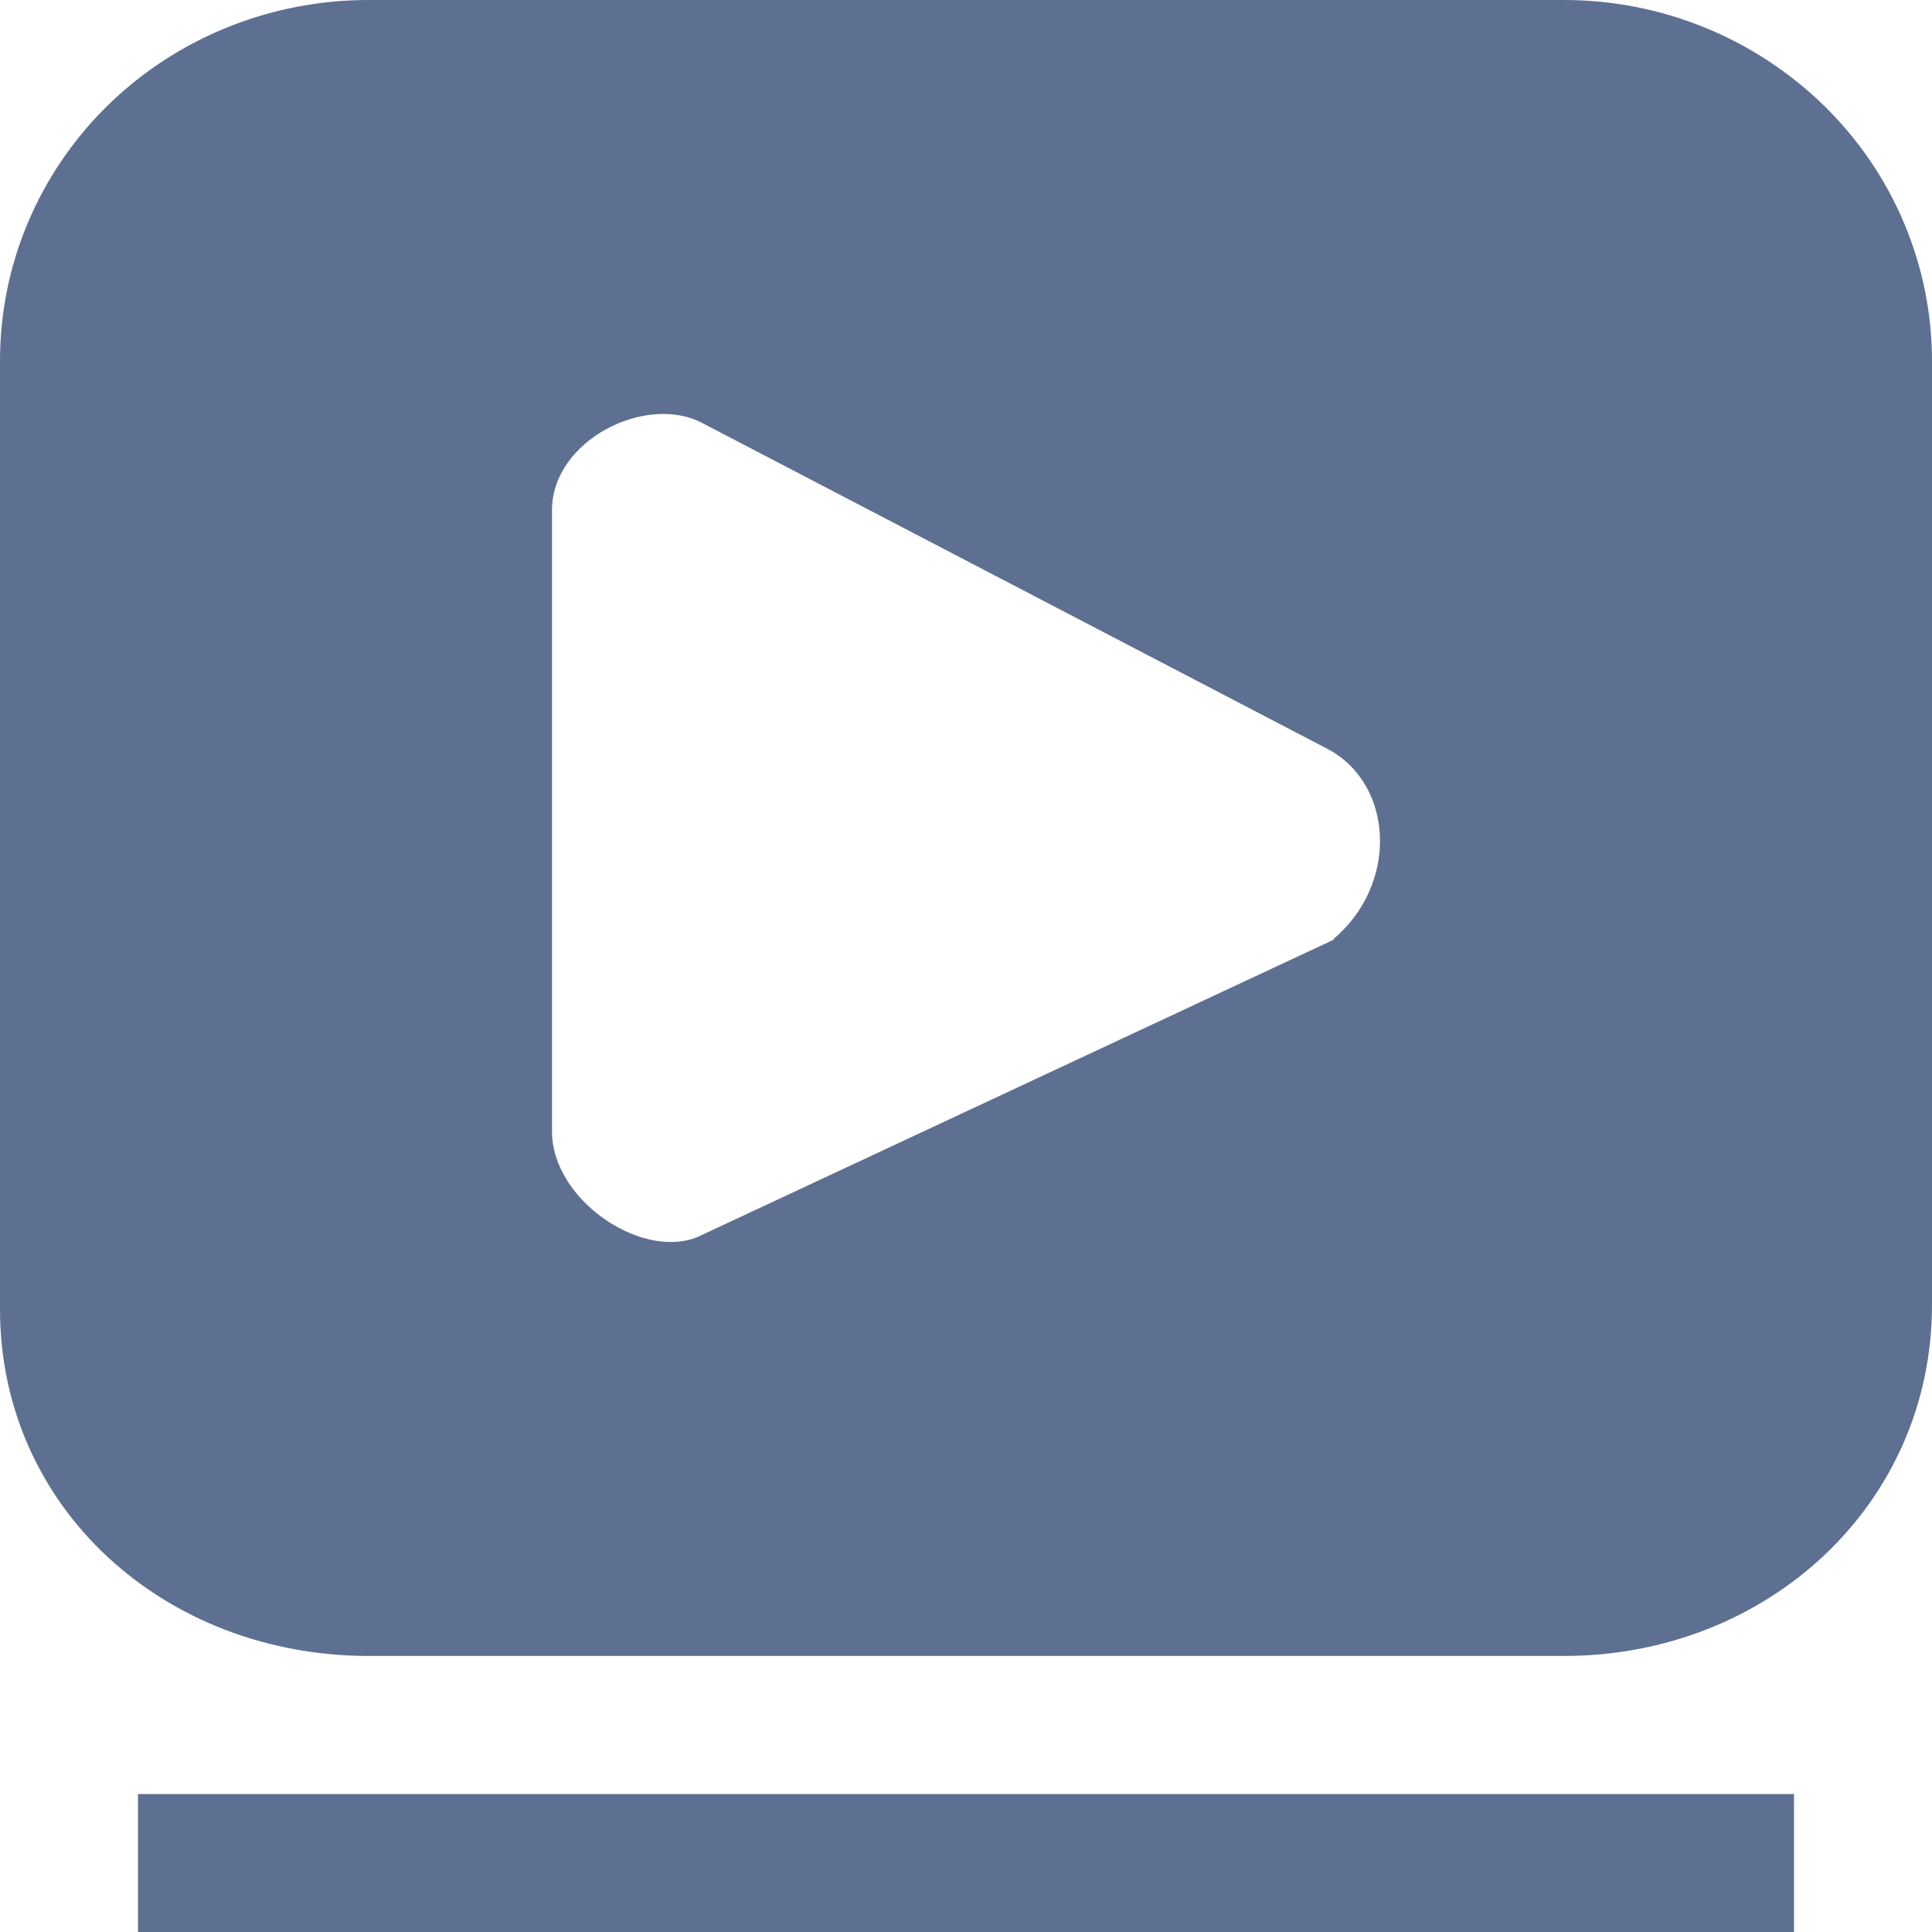 <?xml version="1.0" encoding="UTF-8"?>
<svg width="24px" height="24px" viewBox="0 0 24 24" version="1.1" xmlns="http://www.w3.org/2000/svg" xmlns:xlink="http://www.w3.org/1999/xlink">
    <!-- Generator: Sketch 59 (86127) - https://sketch.com -->
    <title>icon-视频</title>
    <desc>Created with Sketch.</desc>
    <g id="4月-企业端" stroke="none" stroke-width="1" fill="none" fill-rule="evenodd">
        <g id="场景设置-讲解内容" transform="translate(-422, -834)" fill="#5D7092" fill-rule="nonzero">
            <path d="M441.419,834 L426.574,834 C425.36,834 424.194,834.471 423.337,835.311 C422.48,836.151 422,837.291 422,838.479 L422,850.262 C422,852.735 424.047,854.571 426.581,854.571 L441.426,854.571 C443.953,854.571 446,852.691 446,850.209 L446,838.486 C446,837.297 445.52,836.155 444.659,835.313 C443.793,834.468 442.63,833.997 441.419,834 Z M438.577,845.669 L430.726,849.338 C430.033,849.698 428.857,848.928 428.857,848.055 L428.857,840.338 C428.857,839.47 430.023,838.887 430.722,839.254 L438.481,843.298 C439.313,843.727 439.385,844.977 438.56,845.669 L438.579,845.669 L438.577,845.669 Z M423.714,856.286 L444.286,856.286 L444.286,858 L423.714,858 L423.714,856.286 Z" id="icon-视频"></path>
        </g>
    </g>
</svg>